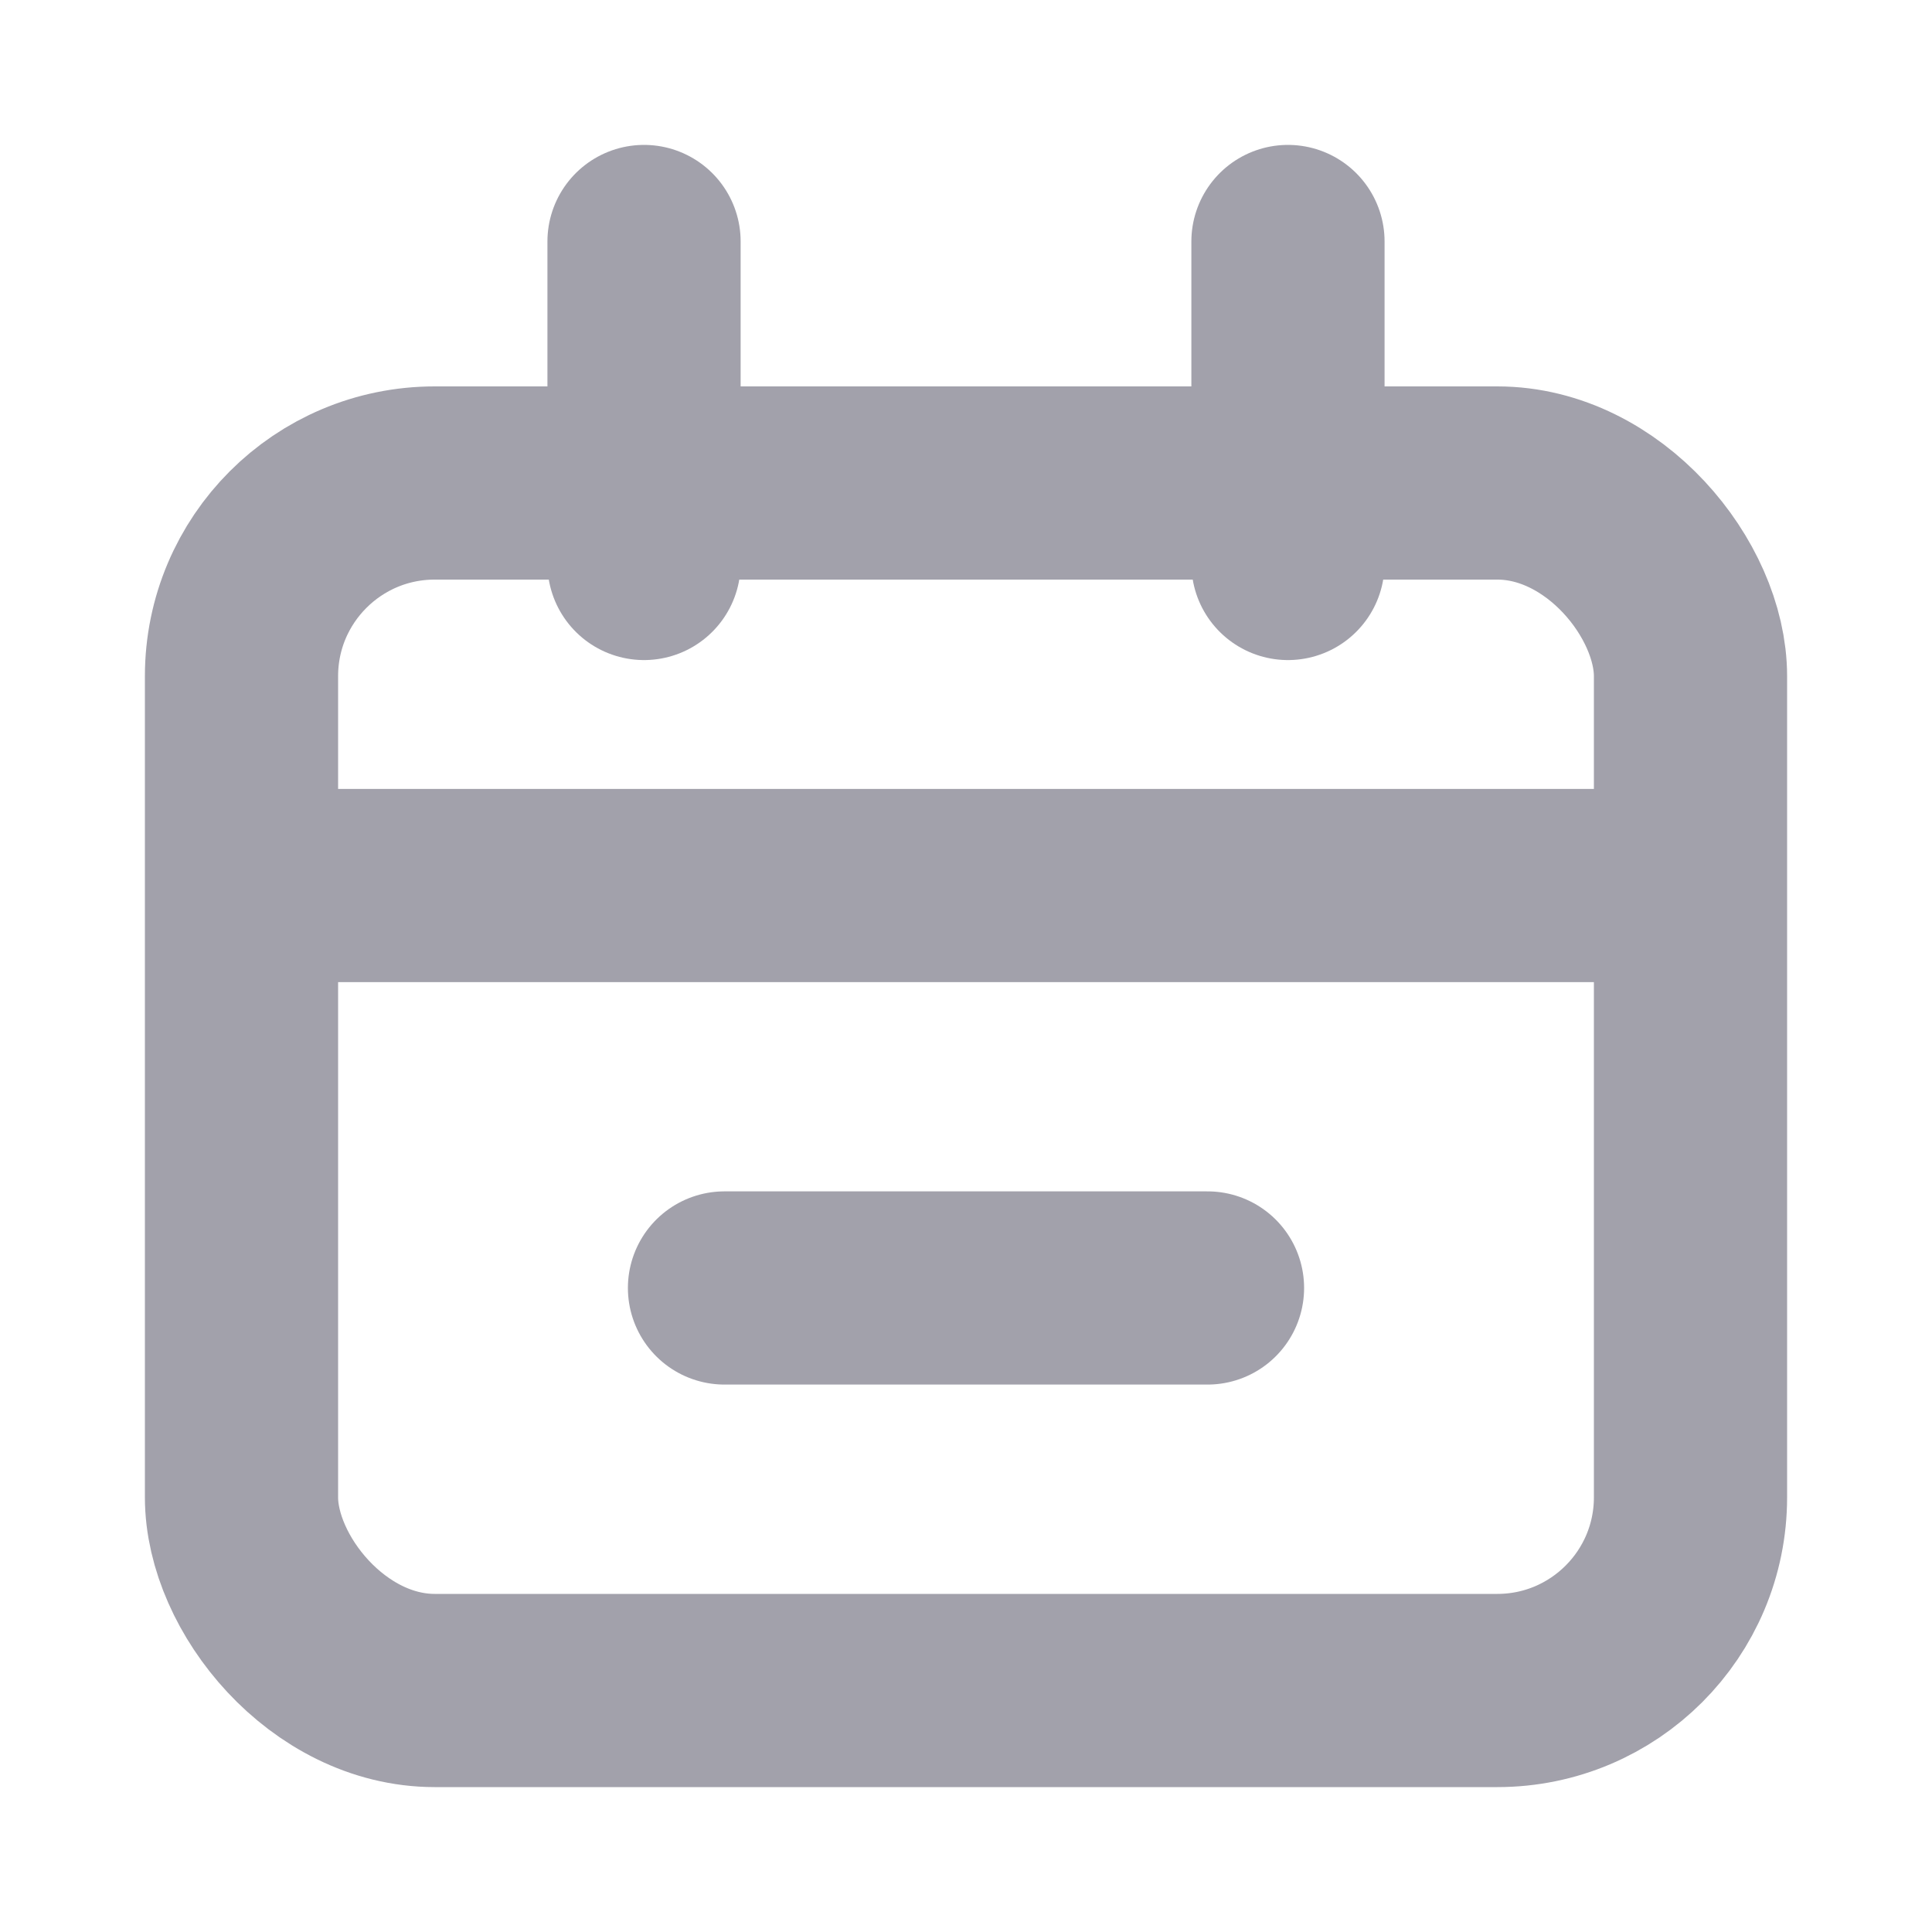<svg width="20" height="20" viewBox="0 0 20 20" fill="none" xmlns="http://www.w3.org/2000/svg">
<rect x="2.5" y="5" width="15" height="12.5" rx="2" stroke="#A2A1AB" stroke-width="2"/>
<path d="M3.333 9.167H16.667" stroke="#A2A1AB" stroke-width="2" stroke-linecap="round"/>
<path d="M7.5 13.333H12.5" stroke="#A2A1AB" stroke-width="2" stroke-linecap="round"/>
<path d="M6.667 2.5L6.667 5.833" stroke="#A2A1AB" stroke-width="2" stroke-linecap="round"/>
<path d="M13.333 2.5L13.333 5.833" stroke="#A2A1AB" stroke-width="2" stroke-linecap="round"/>
</svg>
